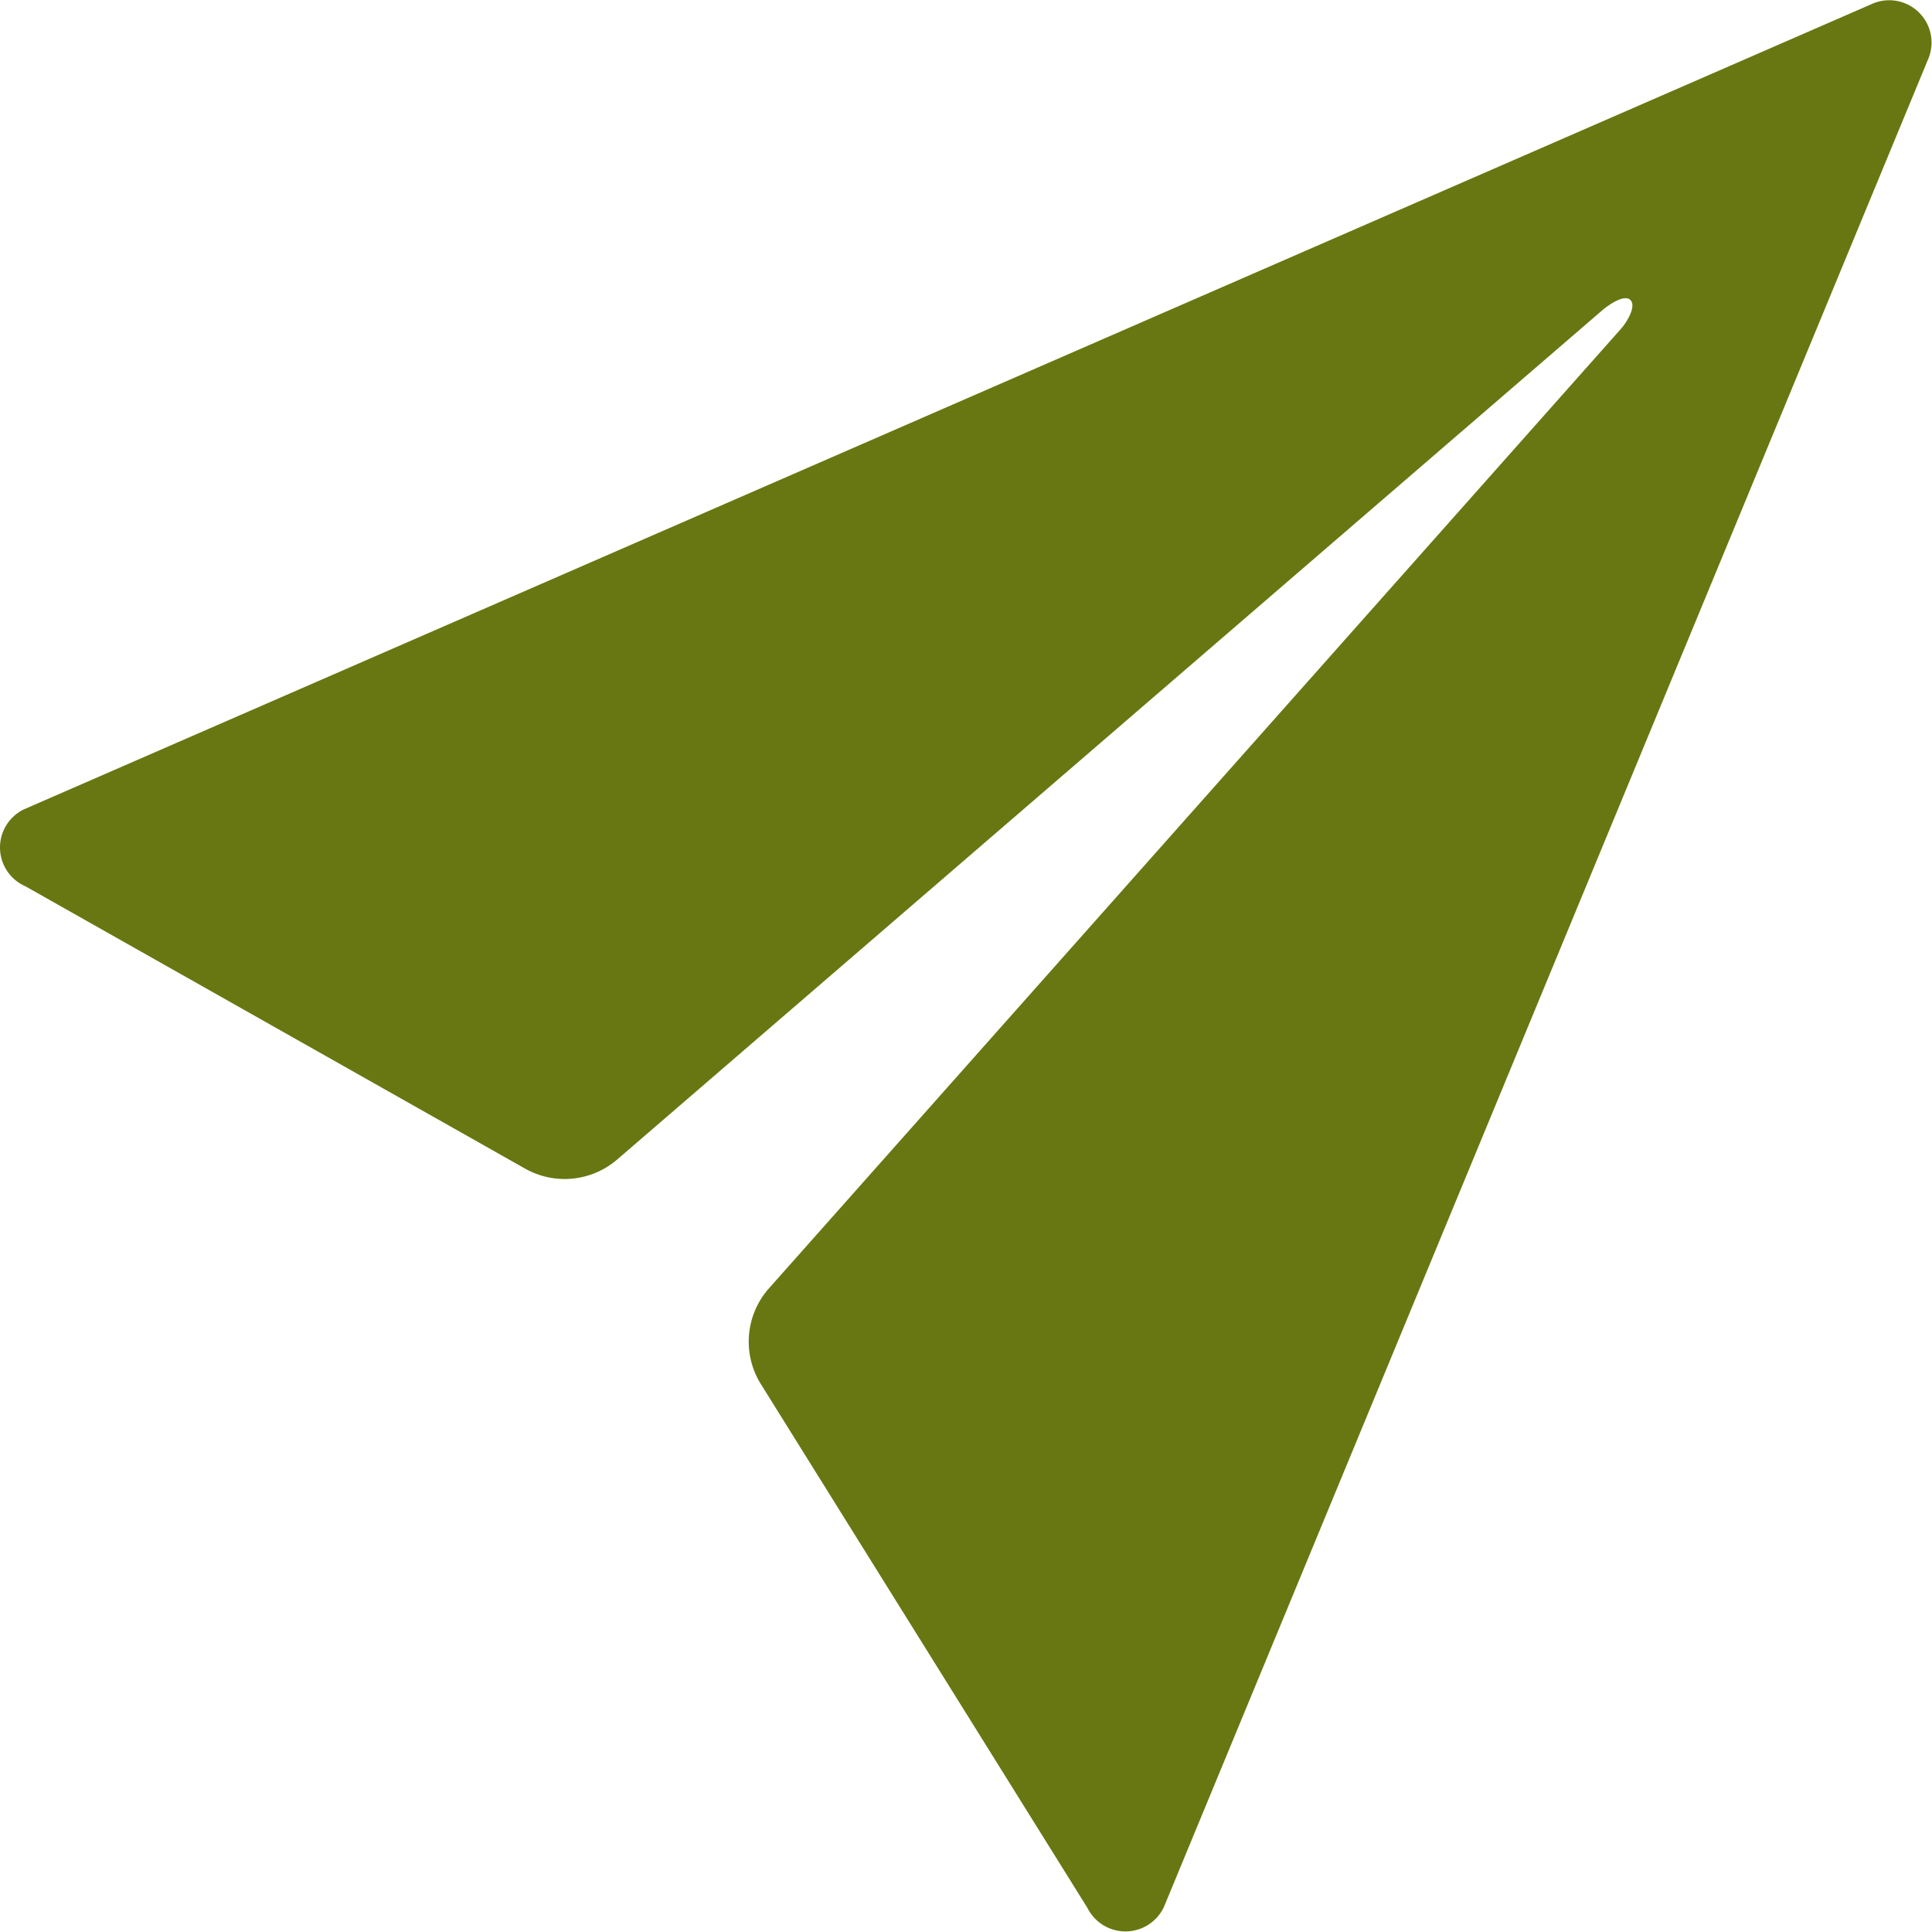<svg xmlns="http://www.w3.org/2000/svg" width="23.549" height="23.546" viewBox="0 0 23.549 23.546">
  <path id="Icon_ionic-ios-send" data-name="Icon ionic-ios-send" d="M27.309,4.556,4.795,14.368a.516.516,0,0,0,.018.938l6.09,3.441a.982.982,0,0,0,1.122-.11L24.034,8.284c.08-.067.27-.2.343-.123s-.043.264-.11.343l-10.389,11.7a.979.979,0,0,0-.1,1.171l3.98,6.384a.518.518,0,0,0,.932-.012L28,5.236A.516.516,0,0,0,27.309,4.556Z" transform="translate(-4.503 -4.503)" fill="#687711"/>
</svg>
